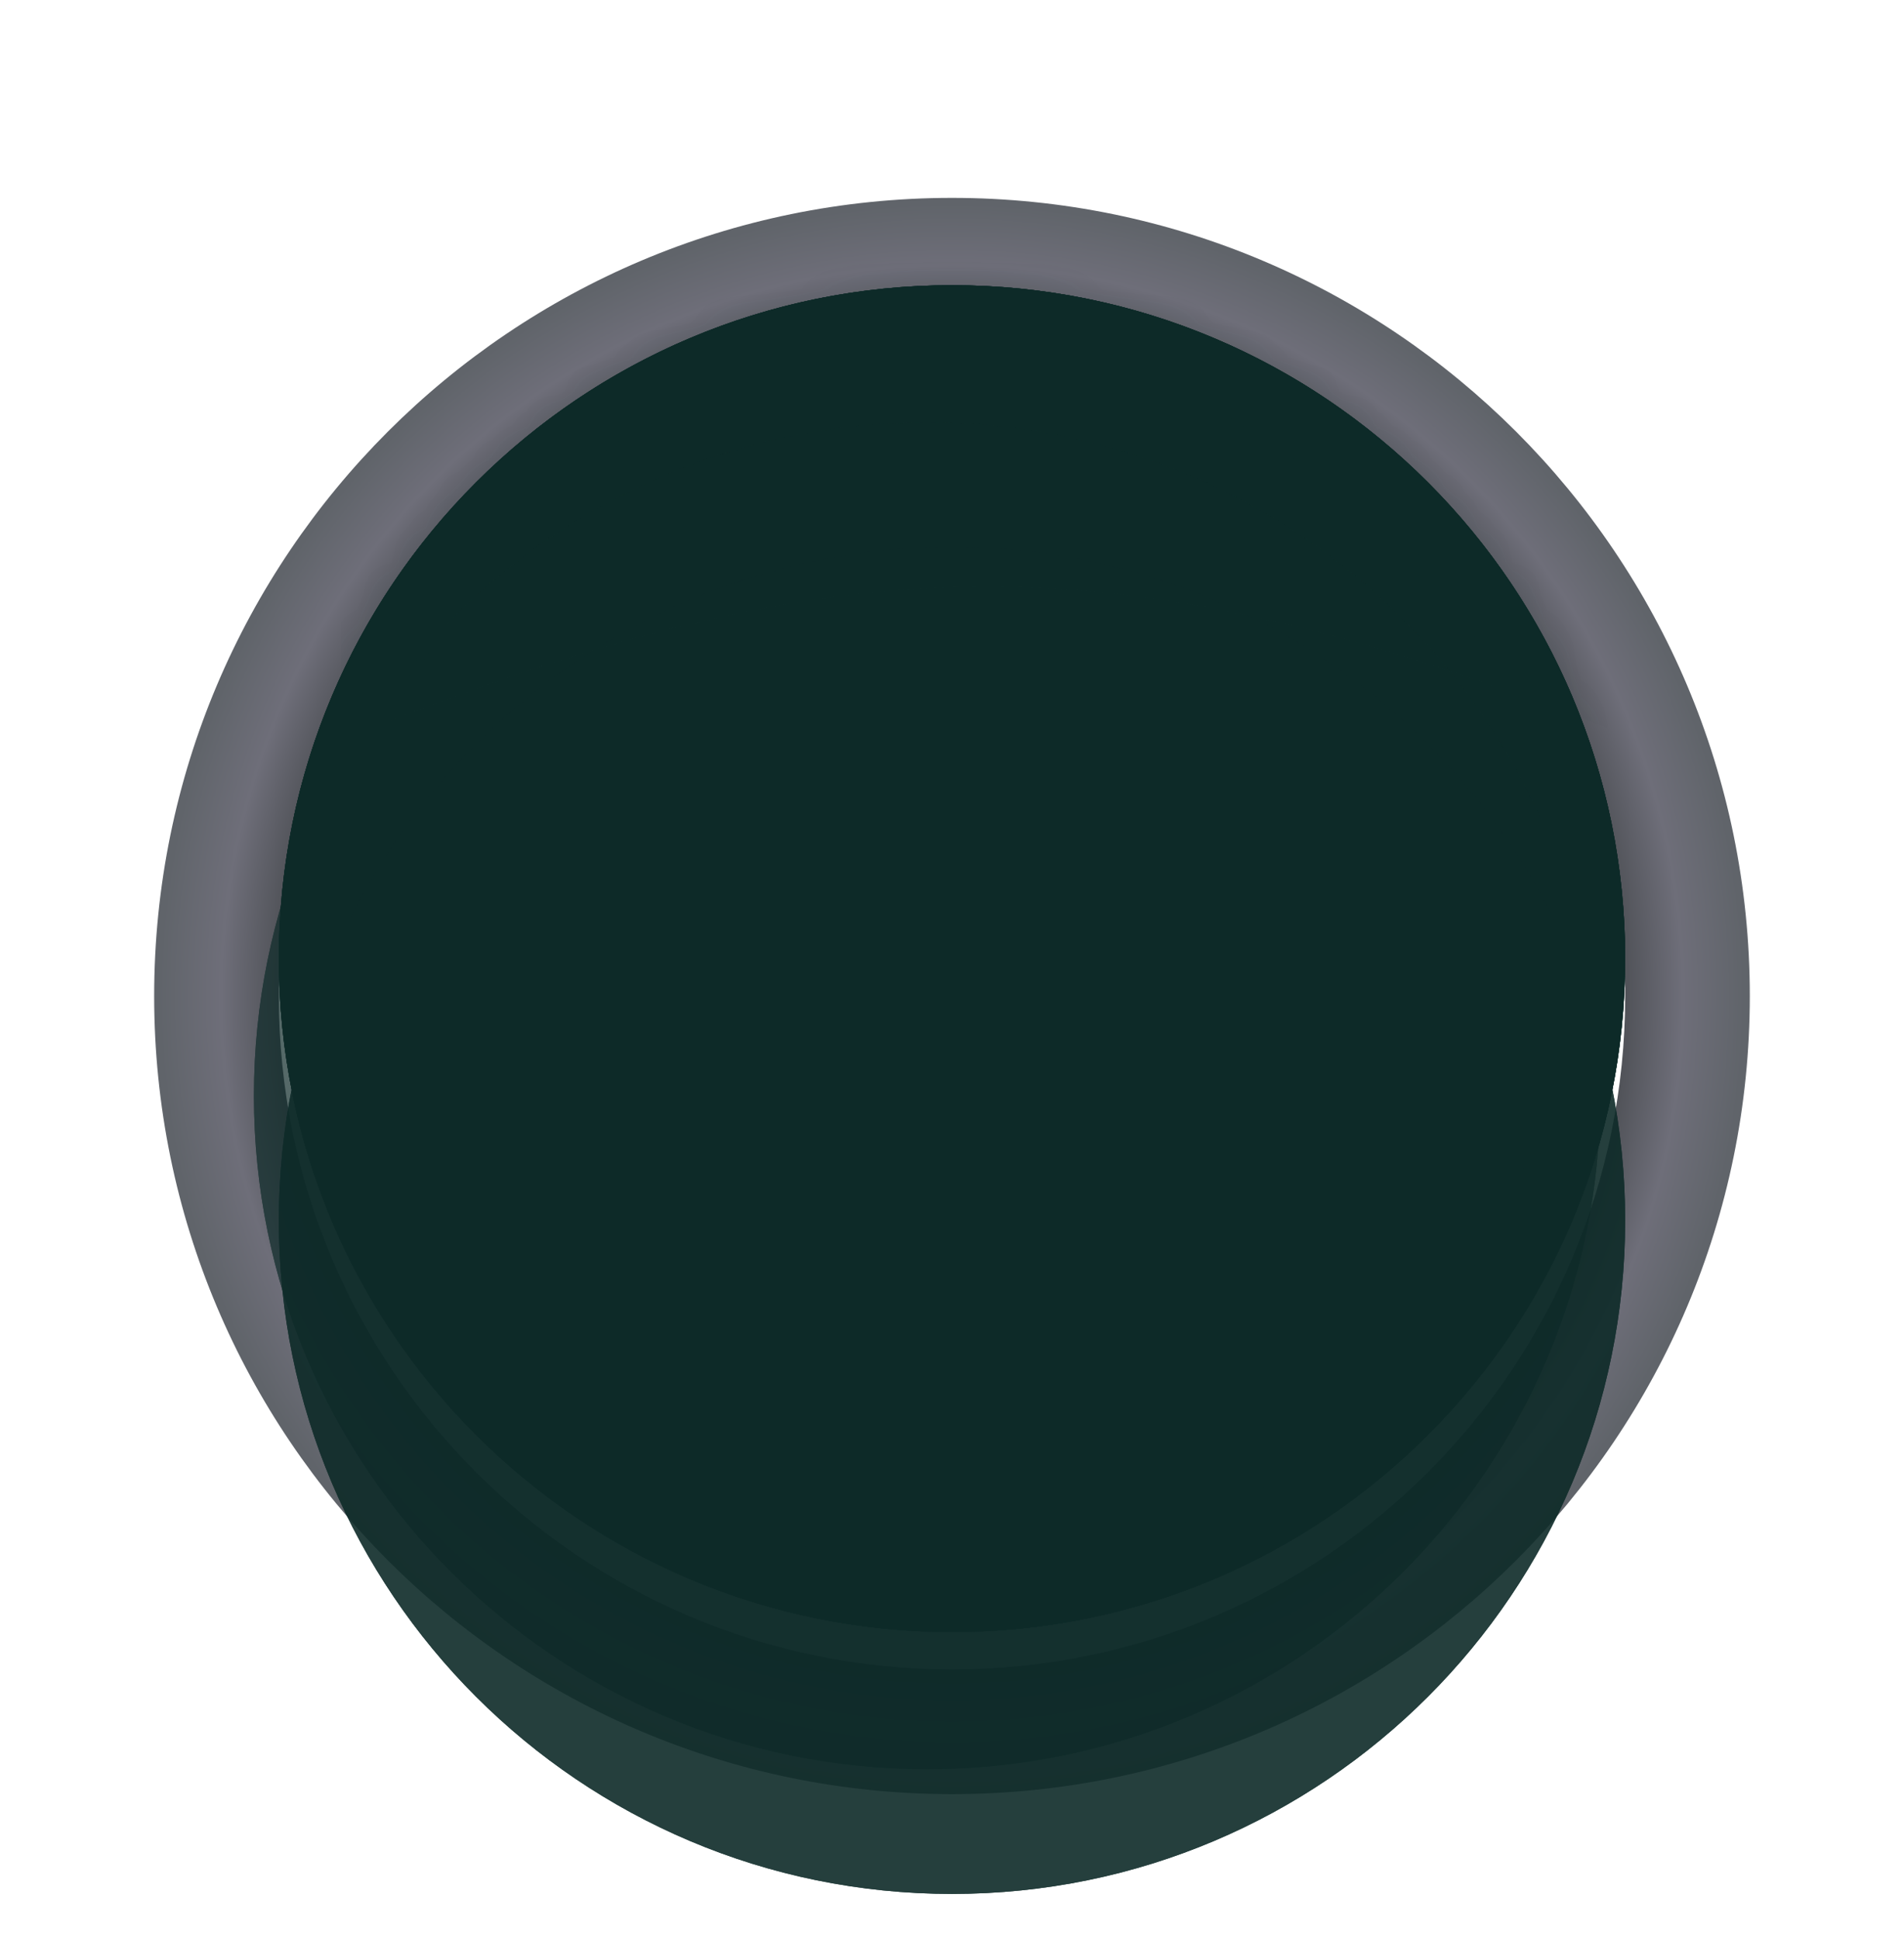 <svg width="56" height="57" viewBox="0 0 56 57" fill="none" xmlns="http://www.w3.org/2000/svg">
<g filter="url(#filter0_d_100_466)">
<path fill-rule="evenodd" clip-rule="evenodd" d="M28 51.649C40.959 51.649 51.465 41.143 51.465 28.184C51.465 15.224 40.959 4.718 28 4.718C15.04 4.718 4.534 15.224 4.534 28.184C4.534 41.143 15.04 51.649 28 51.649ZM28 47.983C38.935 47.983 47.799 39.118 47.799 28.184C47.799 17.249 38.935 8.385 28 8.385C17.065 8.385 8.201 17.249 8.201 28.184C8.201 39.118 17.065 47.983 28 47.983Z" fill="url(#paint0_radial_100_466)"/>
</g>
<g filter="url(#filter1_d_100_466)">
<path fill-rule="evenodd" clip-rule="evenodd" d="M28 47.983C38.935 47.983 47.799 39.118 47.799 28.184C47.799 17.249 38.935 8.385 28 8.385C17.065 8.385 8.201 17.249 8.201 28.184C8.201 39.118 17.065 47.983 28 47.983Z" fill="#0D2A28"/>
<path d="M47.799 28.184C47.799 39.118 38.935 47.983 28 47.983C17.065 47.983 8.201 39.118 8.201 28.184C8.201 17.249 17.065 8.385 28 8.385C38.935 8.385 47.799 17.249 47.799 28.184Z" fill="#0D2A28"/>
</g>
<g opacity="0.9" filter="url(#filter2_i_100_466)">
<path fill-rule="evenodd" clip-rule="evenodd" d="M28 47.983C38.935 47.983 47.799 39.118 47.799 28.184C47.799 17.249 38.935 8.385 28 8.385C17.065 8.385 8.201 17.249 8.201 28.184C8.201 39.118 17.065 47.983 28 47.983Z" fill="#0D2A28"/>
<path d="M47.799 28.184C47.799 39.118 38.935 47.983 28 47.983C17.065 47.983 8.201 39.118 8.201 28.184C8.201 17.249 17.065 8.385 28 8.385C38.935 8.385 47.799 17.249 47.799 28.184Z" fill="#0D2A28"/>
</g>
<g opacity="0.7" filter="url(#filter3_i_100_466)">
<path fill-rule="evenodd" clip-rule="evenodd" d="M28 47.983C38.935 47.983 47.799 39.118 47.799 28.184C47.799 17.249 38.935 8.385 28 8.385C17.065 8.385 8.201 17.249 8.201 28.184C8.201 39.118 17.065 47.983 28 47.983Z" fill="#0D2A28"/>
<path d="M47.799 28.184C47.799 39.118 38.935 47.983 28 47.983C17.065 47.983 8.201 39.118 8.201 28.184C8.201 17.249 17.065 8.385 28 8.385C38.935 8.385 47.799 17.249 47.799 28.184Z" fill="#0D2A28"/>
</g>
<mask id="mask0_100_466" style="mask-type:alpha" maskUnits="userSpaceOnUse" x="8" y="8" width="40" height="40">
<g opacity="0.7">
<path fill-rule="evenodd" clip-rule="evenodd" d="M28 47.983C38.935 47.983 47.799 39.118 47.799 28.184C47.799 17.249 38.935 8.385 28 8.385C17.065 8.385 8.201 17.249 8.201 28.184C8.201 39.118 17.065 47.983 28 47.983Z" fill="#FFB34F" fill-opacity="0.2"/>
<path d="M47.799 28.184C47.799 39.118 38.935 47.983 28 47.983C17.065 47.983 8.201 39.118 8.201 28.184C8.201 17.249 17.065 8.385 28 8.385C38.935 8.385 47.799 17.249 47.799 28.184Z" fill="#FFB34F" fill-opacity="0.2"/>
</g>
</mask>
<g mask="url(#mask0_100_466)">
<g opacity="0.2" filter="url(#filter4_f_100_466)">
<path d="M47.799 21.217C32.902 15.331 24.725 15.546 10.401 21.217V6.185L47.799 5.085V21.217Z" fill="#0D2A28"/>
<path d="M47.799 21.217C32.902 15.331 24.725 15.546 10.401 21.217V6.185L47.799 5.085V21.217Z" stroke="#0D2A28" stroke-width="0.733"/>
</g>
</g>
<path fill-rule="evenodd" clip-rule="evenodd" d="M28 47.983C38.935 47.983 47.799 39.118 47.799 28.184C47.799 17.249 38.935 8.385 28 8.385C17.065 8.385 8.201 17.249 8.201 28.184C8.201 39.118 17.065 47.983 28 47.983ZM28 46.356C37.226 46.356 46.172 37.41 46.172 28.184C46.172 18.958 37.226 10.012 28 10.012C18.774 10.012 9.828 18.958 9.828 28.184C9.828 37.41 18.774 46.356 28 46.356Z" fill="#0D2A28"/>
<path fill-rule="evenodd" clip-rule="evenodd" d="M14 14.184C6.268 21.916 6.268 34.452 14 42.184C21.732 49.916 34.268 49.916 42 42.184C49.732 34.452 49.732 21.916 42 14.184C34.268 6.452 21.732 6.452 14 14.184ZM15.15 15.334C8.627 21.858 8.627 34.509 15.15 41.033C21.674 47.557 34.326 47.557 40.849 41.033C47.373 34.51 47.373 21.858 40.849 15.334C34.326 8.81 21.674 8.81 15.15 15.334Z" fill="#0D2A28"/>
<defs>
<filter id="filter0_d_100_466" x="3.434" y="4.718" width="49.131" height="49.131" filterUnits="userSpaceOnUse" color-interpolation-filters="sRGB">
<feFlood flood-opacity="0" result="BackgroundImageFix"/>
<feColorMatrix in="SourceAlpha" type="matrix" values="0 0 0 0 0 0 0 0 0 0 0 0 0 0 0 0 0 0 127 0" result="hardAlpha"/>
<feOffset dy="1.1"/>
<feGaussianBlur stdDeviation="0.55"/>
<feComposite in2="hardAlpha" operator="out"/>
<feColorMatrix type="matrix" values="0 0 0 0 0 0 0 0 0 0 0 0 0 0 0 0 0 0 0.25 0"/>
<feBlend mode="normal" in2="BackgroundImageFix" result="effect1_dropShadow_100_466"/>
<feBlend mode="normal" in="SourceGraphic" in2="effect1_dropShadow_100_466" result="shape"/>
</filter>
<filter id="filter1_d_100_466" x="5.268" y="5.452" width="45.464" height="45.464" filterUnits="userSpaceOnUse" color-interpolation-filters="sRGB">
<feFlood flood-opacity="0" result="BackgroundImageFix"/>
<feColorMatrix in="SourceAlpha" type="matrix" values="0 0 0 0 0 0 0 0 0 0 0 0 0 0 0 0 0 0 127 0" result="hardAlpha"/>
<feOffset/>
<feGaussianBlur stdDeviation="1.467"/>
<feComposite in2="hardAlpha" operator="out"/>
<feColorMatrix type="matrix" values="0 0 0 0 0 0 0 0 0 0 0 0 0 0 0 0 0 0 0.25 0"/>
<feBlend mode="normal" in2="BackgroundImageFix" result="effect1_dropShadow_100_466"/>
<feBlend mode="normal" in="SourceGraphic" in2="effect1_dropShadow_100_466" result="shape"/>
</filter>
<filter id="filter2_i_100_466" x="8.201" y="8.385" width="39.598" height="42.531" filterUnits="userSpaceOnUse" color-interpolation-filters="sRGB">
<feFlood flood-opacity="0" result="BackgroundImageFix"/>
<feBlend mode="normal" in="SourceGraphic" in2="BackgroundImageFix" result="shape"/>
<feColorMatrix in="SourceAlpha" type="matrix" values="0 0 0 0 0 0 0 0 0 0 0 0 0 0 0 0 0 0 127 0" result="hardAlpha"/>
<feOffset dy="7.7"/>
<feGaussianBlur stdDeviation="1.467"/>
<feComposite in2="hardAlpha" operator="arithmetic" k2="-1" k3="1"/>
<feColorMatrix type="matrix" values="0 0 0 0 0.2 0 0 0 0 0.139 0 0 0 0 0.063 0 0 0 0.6 0"/>
<feBlend mode="normal" in2="shape" result="effect1_innerShadow_100_466"/>
</filter>
<filter id="filter3_i_100_466" x="7.468" y="8.385" width="40.331" height="42.531" filterUnits="userSpaceOnUse" color-interpolation-filters="sRGB">
<feFlood flood-opacity="0" result="BackgroundImageFix"/>
<feBlend mode="normal" in="SourceGraphic" in2="BackgroundImageFix" result="shape"/>
<feColorMatrix in="SourceAlpha" type="matrix" values="0 0 0 0 0 0 0 0 0 0 0 0 0 0 0 0 0 0 127 0" result="hardAlpha"/>
<feOffset dx="-0.733" dy="4.033"/>
<feGaussianBlur stdDeviation="1.467"/>
<feComposite in2="hardAlpha" operator="arithmetic" k2="-1" k3="1"/>
<feColorMatrix type="matrix" values="0 0 0 0 0.2 0 0 0 0 0.139 0 0 0 0 0.063 0 0 0 0.3 0"/>
<feBlend mode="normal" in2="shape" result="effect1_innerShadow_100_466"/>
</filter>
<filter id="filter4_f_100_466" x="8.568" y="3.241" width="41.065" height="19.983" filterUnits="userSpaceOnUse" color-interpolation-filters="sRGB">
<feFlood flood-opacity="0" result="BackgroundImageFix"/>
<feBlend mode="normal" in="SourceGraphic" in2="BackgroundImageFix" result="shape"/>
<feGaussianBlur stdDeviation="0.733" result="effect1_foregroundBlur_100_466"/>
</filter>
<radialGradient id="paint0_radial_100_466" cx="0" cy="0" r="1" gradientUnits="userSpaceOnUse" gradientTransform="translate(28 28.184) rotate(90) scale(23.465)">
<stop offset="0.853" stop-color="#52545A"/>
<stop offset="0.922" stop-color="#6E6E79"/>
<stop offset="1" stop-color="#60646A"/>
</radialGradient>
</defs>
</svg>
